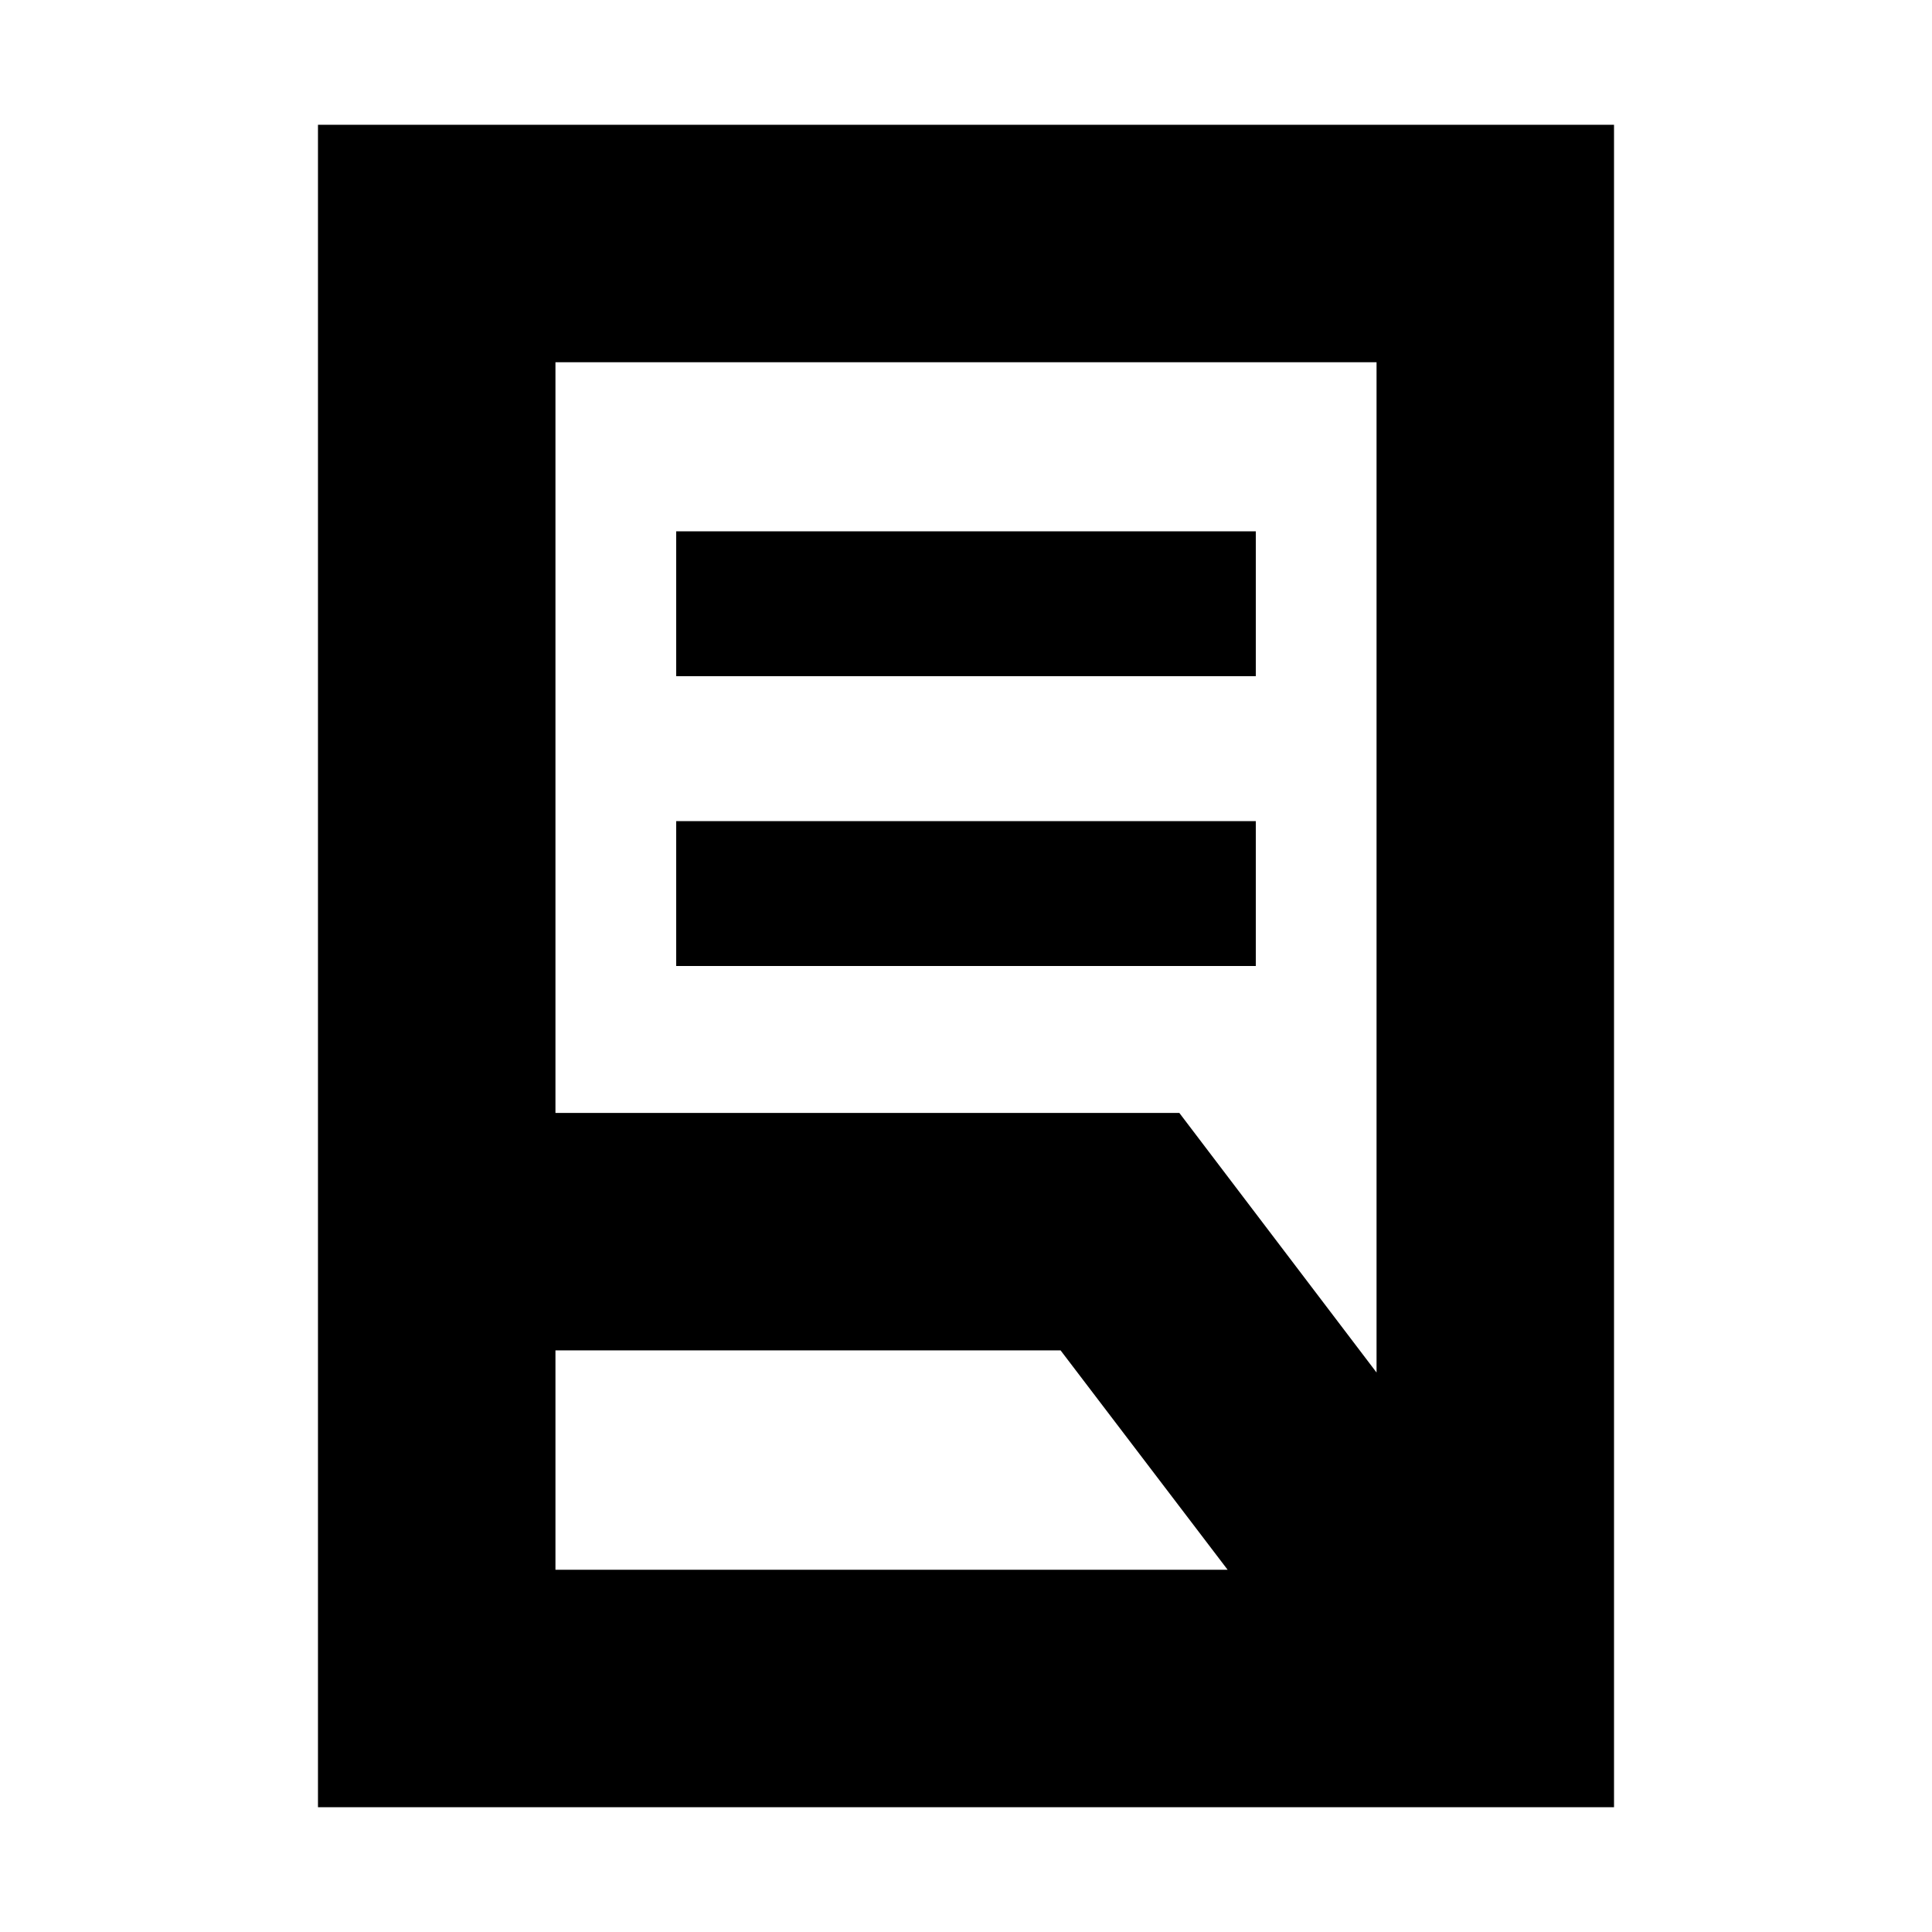 <svg xmlns="http://www.w3.org/2000/svg" height="20" viewBox="0 -960 960 960" width="20"><path d="M336-480v-72h288v72H336Zm0-144v-72h288v72H336Zm-60 217h310l98 129v-502H276v373Zm0 227h334l-83-109H276v109ZM802-62H158v-836h644v836ZM276-180v-600 600Zm0-109v-118 118Z"/></svg>